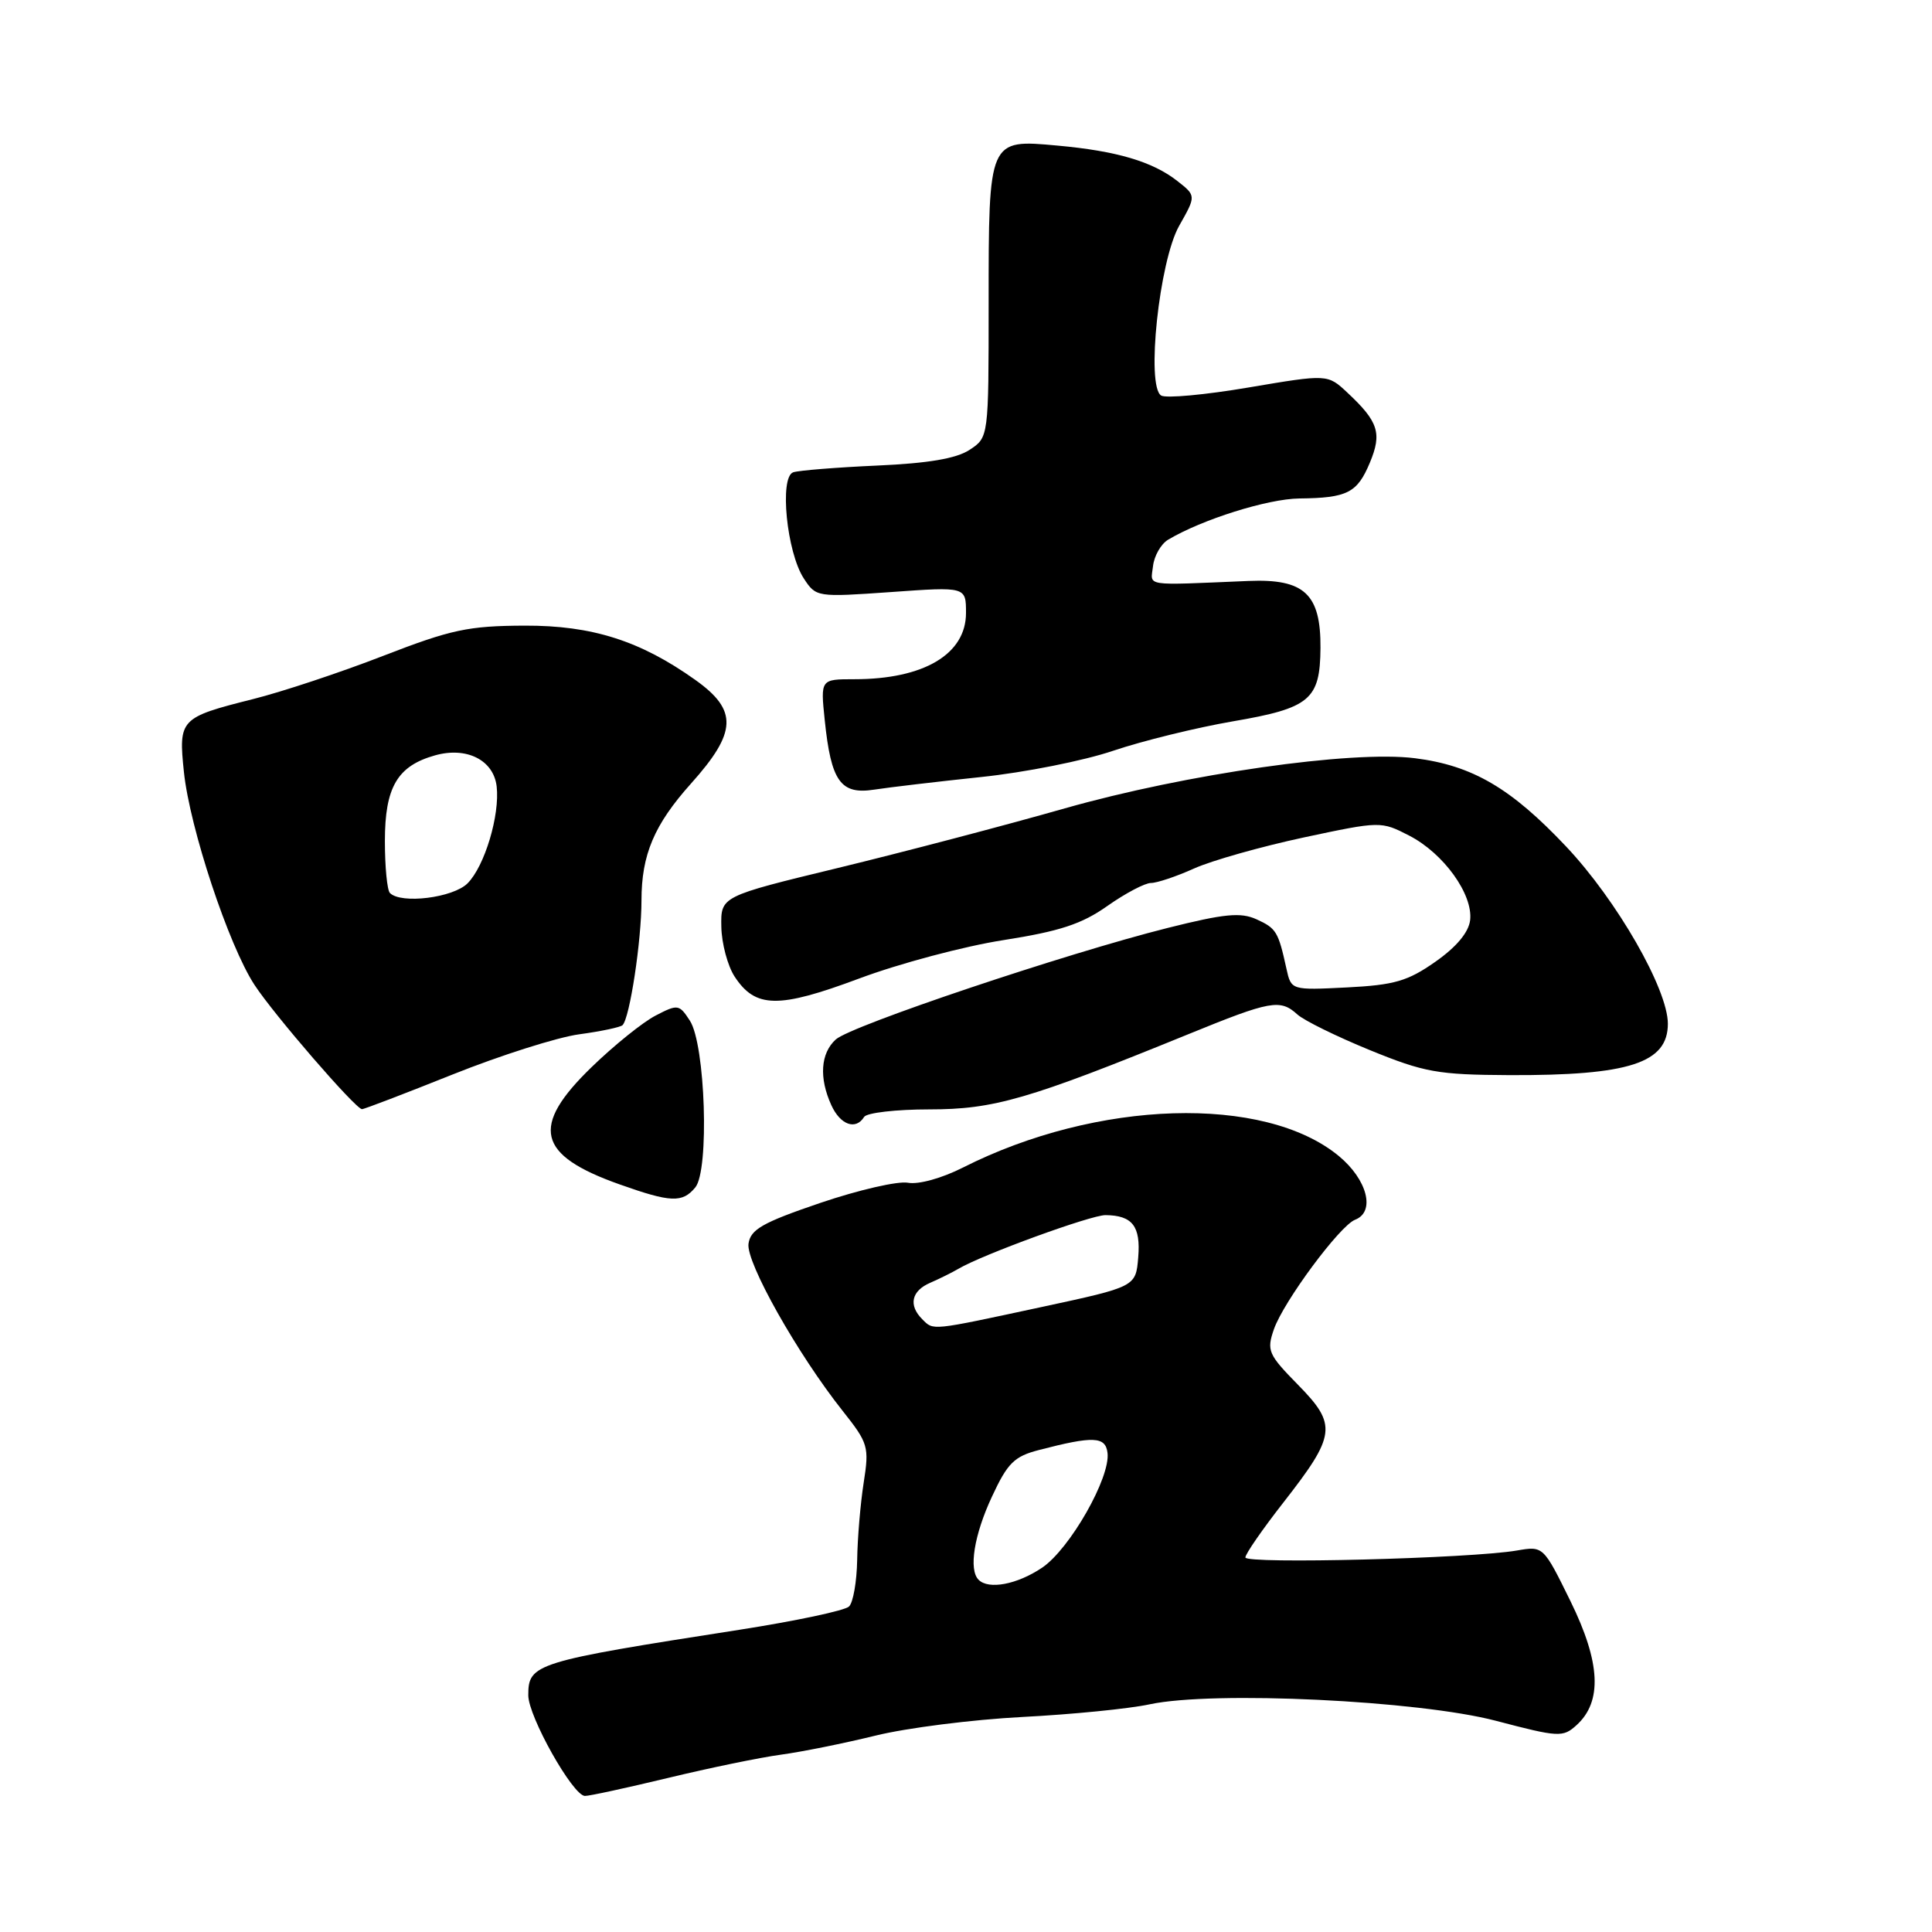 <?xml version="1.0" encoding="UTF-8" standalone="no"?>
<!DOCTYPE svg PUBLIC "-//W3C//DTD SVG 1.1//EN" "http://www.w3.org/Graphics/SVG/1.1/DTD/svg11.dtd" >
<svg xmlns="http://www.w3.org/2000/svg" xmlns:xlink="http://www.w3.org/1999/xlink" version="1.1" viewBox="0 0 256 256">
 <g >
 <path fill="currentColor"
d=" M 88.50 235.59 C 94.00 234.26 100.75 232.87 103.50 232.50 C 106.25 232.13 111.88 230.99 116.00 229.98 C 120.12 228.96 128.88 227.85 135.45 227.51 C 142.02 227.17 149.62 226.42 152.34 225.83 C 160.79 224.02 187.98 225.32 198.24 228.02 C 206.54 230.20 207.09 230.23 208.89 228.60 C 212.34 225.48 212.09 220.30 208.10 212.17 C 204.50 204.85 204.50 204.85 201.00 205.45 C 194.87 206.51 165.00 207.27 165.02 206.37 C 165.03 205.89 167.29 202.63 170.04 199.11 C 177.04 190.15 177.21 188.81 172.00 183.50 C 168.04 179.47 167.82 178.96 168.80 176.13 C 170.08 172.46 177.54 162.39 179.56 161.62 C 182.28 160.57 181.18 156.30 177.39 153.17 C 167.52 145.04 145.37 145.72 127.61 154.70 C 124.79 156.13 121.70 156.98 120.31 156.72 C 118.99 156.47 113.77 157.67 108.70 159.39 C 101.03 162.00 99.45 162.90 99.18 164.80 C 98.83 167.25 105.67 179.41 111.68 186.98 C 115.05 191.23 115.19 191.70 114.44 196.48 C 114.01 199.24 113.62 203.84 113.58 206.70 C 113.53 209.56 113.05 212.34 112.50 212.87 C 111.95 213.41 105.42 214.79 98.00 215.95 C 70.84 220.18 70.00 220.44 70.00 224.63 C 70.00 227.44 75.90 237.93 77.50 237.97 C 78.05 237.99 83.00 236.91 88.50 235.59 Z  M 92.13 157.34 C 94.01 155.07 93.47 138.40 91.41 135.24 C 90.00 133.07 89.81 133.04 86.87 134.57 C 85.18 135.44 81.37 138.51 78.40 141.39 C 70.25 149.28 71.14 153.05 82.08 156.93 C 88.89 159.35 90.42 159.41 92.13 157.34 Z  M 114.50 148.00 C 114.84 147.45 118.73 147.00 123.14 147.00 C 131.71 147.00 136.28 145.67 157.43 137.05 C 168.40 132.57 169.63 132.35 171.92 134.43 C 172.79 135.22 177.10 137.34 181.50 139.14 C 188.75 142.10 190.49 142.41 200.00 142.46 C 215.87 142.52 221.00 140.86 221.00 135.65 C 221.00 131.07 214.24 119.29 207.53 112.18 C 200.21 104.42 195.10 101.43 187.50 100.47 C 179.12 99.40 157.16 102.55 141.10 107.11 C 133.10 109.39 119.57 112.94 111.03 115.01 C 95.50 118.77 95.50 118.77 95.58 122.80 C 95.62 125.02 96.42 127.99 97.34 129.40 C 100.10 133.61 103.13 133.66 113.84 129.66 C 119.16 127.67 127.76 125.38 132.96 124.57 C 140.42 123.40 143.33 122.45 146.74 120.04 C 149.11 118.37 151.71 117.00 152.50 117.00 C 153.30 117.00 155.87 116.14 158.22 115.08 C 160.58 114.02 167.11 112.18 172.74 110.97 C 182.93 108.80 182.99 108.80 186.74 110.73 C 191.29 113.08 195.20 118.51 194.80 121.93 C 194.60 123.55 192.99 125.48 190.19 127.44 C 186.53 130.01 184.75 130.52 178.48 130.84 C 171.09 131.21 171.09 131.21 170.46 128.36 C 169.38 123.44 169.12 123.01 166.49 121.81 C 164.39 120.86 162.24 121.07 154.71 122.96 C 141.21 126.35 112.78 135.90 110.75 137.73 C 108.73 139.56 108.50 142.82 110.16 146.45 C 111.35 149.06 113.39 149.79 114.50 148.00 Z  M 59.96 142.38 C 66.31 139.84 73.86 137.44 76.75 137.05 C 79.64 136.66 82.22 136.11 82.49 135.84 C 83.45 134.88 85.00 124.66 85.00 119.31 C 85.00 113.25 86.69 109.27 91.55 103.84 C 97.67 97.01 97.79 94.12 92.13 90.09 C 84.84 84.90 78.45 82.87 69.53 82.90 C 62.04 82.93 59.79 83.41 50.76 86.91 C 45.12 89.10 37.35 91.68 33.50 92.64 C 23.85 95.07 23.64 95.29 24.37 102.30 C 25.15 109.73 30.30 125.28 33.72 130.50 C 36.30 134.45 47.07 146.90 47.96 146.97 C 48.21 146.99 53.61 144.92 59.96 142.38 Z  M 130.00 102.96 C 135.78 102.36 143.65 100.79 147.50 99.48 C 151.35 98.18 158.49 96.42 163.37 95.58 C 173.59 93.83 174.92 92.71 174.97 85.86 C 175.02 78.70 172.83 76.67 165.43 76.98 C 151.31 77.57 152.47 77.75 152.78 75.02 C 152.93 73.66 153.83 72.09 154.77 71.52 C 159.28 68.83 167.97 66.10 172.17 66.05 C 178.53 65.98 179.84 65.32 181.52 61.29 C 183.14 57.41 182.65 55.87 178.55 52.04 C 175.92 49.57 175.92 49.57 165.46 51.34 C 159.70 52.32 154.48 52.80 153.86 52.41 C 151.84 51.17 153.60 34.61 156.24 29.93 C 158.50 25.94 158.50 25.94 156.00 23.98 C 152.72 21.41 147.96 20.00 140.10 19.29 C 130.98 18.45 131.00 18.40 131.00 40.17 C 131.00 57.95 131.00 57.95 128.47 59.61 C 126.72 60.76 123.00 61.39 116.22 61.69 C 110.88 61.93 105.88 62.33 105.11 62.58 C 103.25 63.20 104.24 73.19 106.51 76.65 C 108.13 79.13 108.24 79.14 118.07 78.45 C 128.00 77.74 128.00 77.74 128.00 81.22 C 128.00 86.68 122.41 90.00 113.21 90.00 C 108.72 90.00 108.72 90.00 109.28 95.41 C 110.12 103.55 111.38 105.32 115.84 104.63 C 117.85 104.32 124.22 103.57 130.00 102.96 Z  M 129.67 209.33 C 128.33 208.00 129.07 203.38 131.44 198.31 C 133.51 193.85 134.39 192.98 137.68 192.13 C 144.87 190.26 146.48 190.33 146.75 192.50 C 147.17 195.76 141.76 205.25 138.08 207.73 C 134.78 209.95 131.00 210.67 129.67 209.33 Z  M 122.20 174.80 C 120.35 172.95 120.77 171.05 123.25 169.98 C 124.49 169.44 126.17 168.61 127.00 168.12 C 130.16 166.25 144.60 160.98 146.50 161.01 C 150.05 161.05 151.16 162.48 150.82 166.60 C 150.50 170.50 150.50 170.50 138.00 173.19 C 123.20 176.37 123.72 176.32 122.20 174.80 Z  M 51.67 118.33 C 51.30 117.97 51.00 114.87 51.00 111.44 C 51.00 104.31 52.65 101.49 57.64 100.09 C 61.83 98.91 65.40 100.71 65.81 104.20 C 66.25 108.01 64.22 114.78 61.95 117.05 C 60.04 118.96 53.15 119.82 51.67 118.33 Z "/>
</g>
</svg>